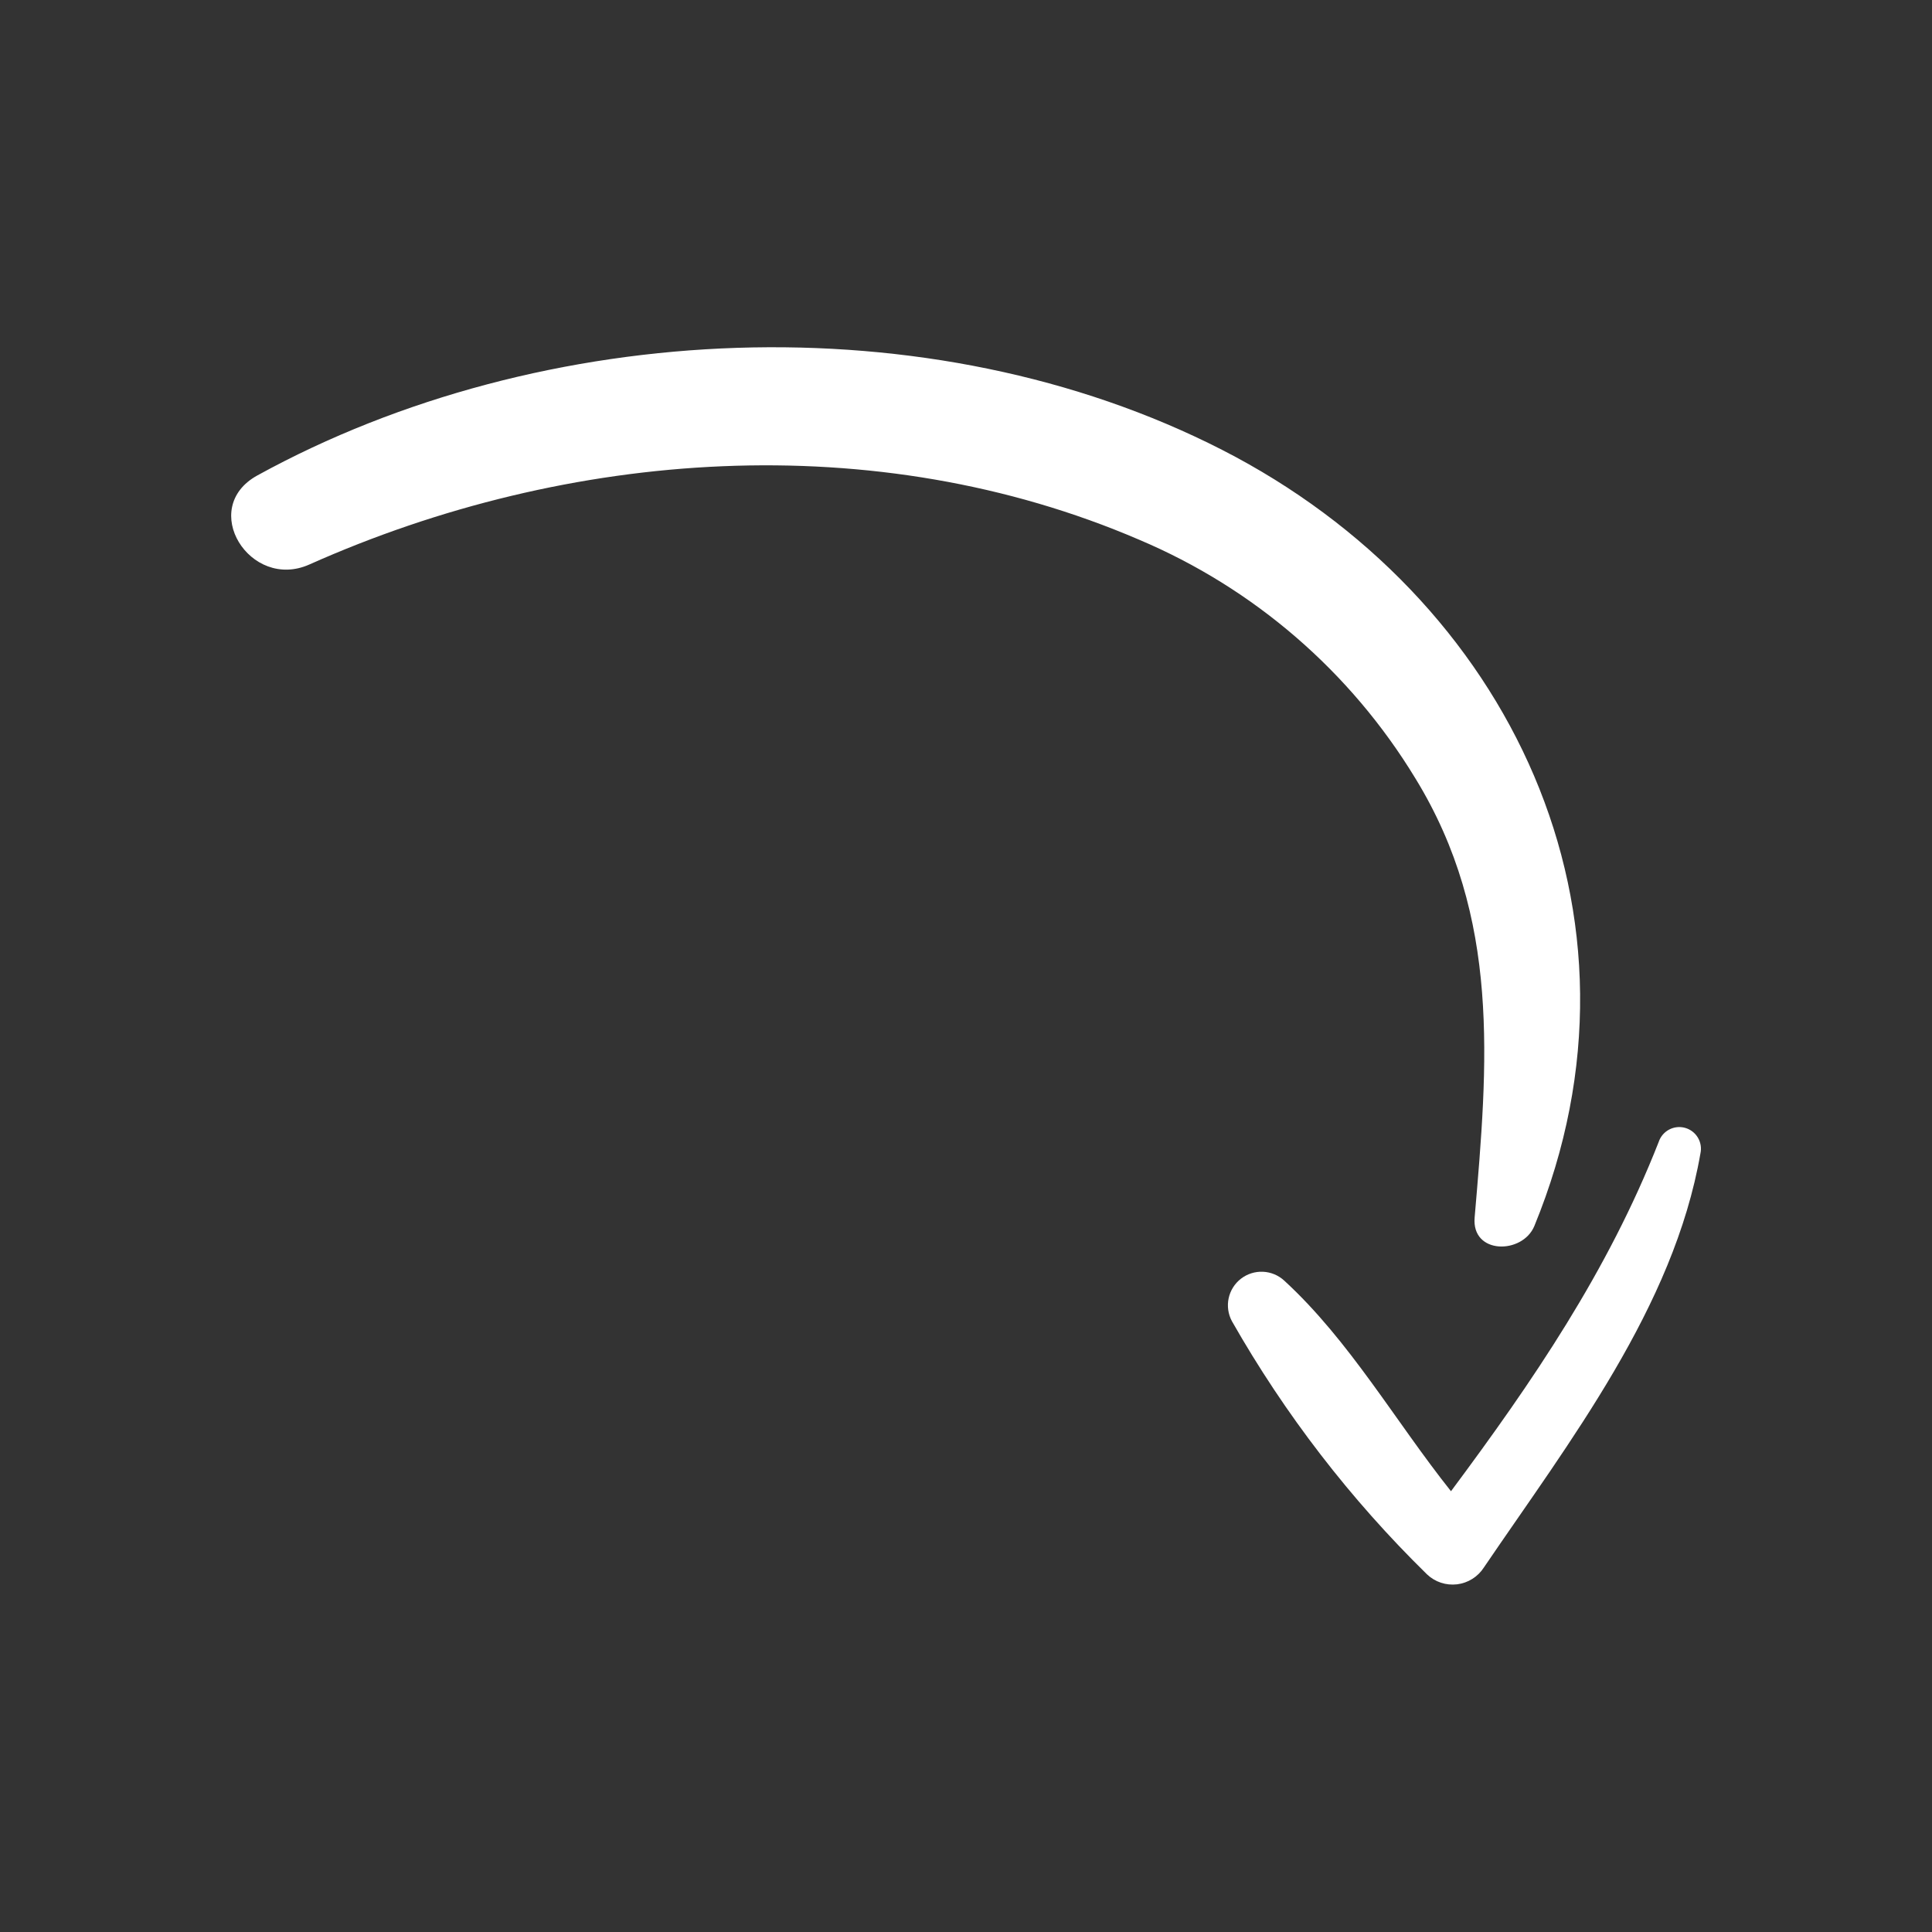 <svg xmlns="http://www.w3.org/2000/svg" width="104" height="104" viewBox="0 0 104 104" fill="none">
  <rect x="0" y="0" width="104" height="104" fill="#333333" stroke="none"/>
  <path d="M82.593 66C89.5 49.187 81.26 32.133 65.793 24.22C50.047 16.167 29.193 17.16 13.853 25.593C10.66 27.353 13.46 31.813 16.653 30.387C30.607 24.16 47.12 22.953 61.32 29.053C67.501 31.666 72.702 36.159 76.186 41.893C80.793 49.393 80.093 57.227 79.38 65.54C79.207 67.54 81.953 67.533 82.593 66Z" fill="white"/>
  <path d="M79.881 84.373C84.487 77.593 90.094 70.373 91.534 62.093C91.6 61.8 91.55 61.494 91.396 61.237C91.242 60.98 90.995 60.792 90.706 60.712C90.417 60.632 90.109 60.667 89.845 60.808C89.58 60.95 89.381 61.188 89.287 61.473C86.554 68.433 82.514 74.353 78.107 80.273C75.114 76.513 72.654 72.173 69.134 68.939C68.82 68.648 68.414 68.478 67.986 68.459C67.559 68.44 67.139 68.573 66.8 68.834C66.462 69.096 66.227 69.469 66.138 69.888C66.049 70.306 66.112 70.743 66.314 71.119C69.163 76.128 72.697 80.715 76.814 84.746C77.028 84.95 77.284 85.104 77.564 85.197C77.845 85.29 78.142 85.319 78.436 85.284C78.729 85.248 79.01 85.148 79.26 84.99C79.51 84.833 79.722 84.622 79.881 84.373Z" fill="white"/>
</svg>